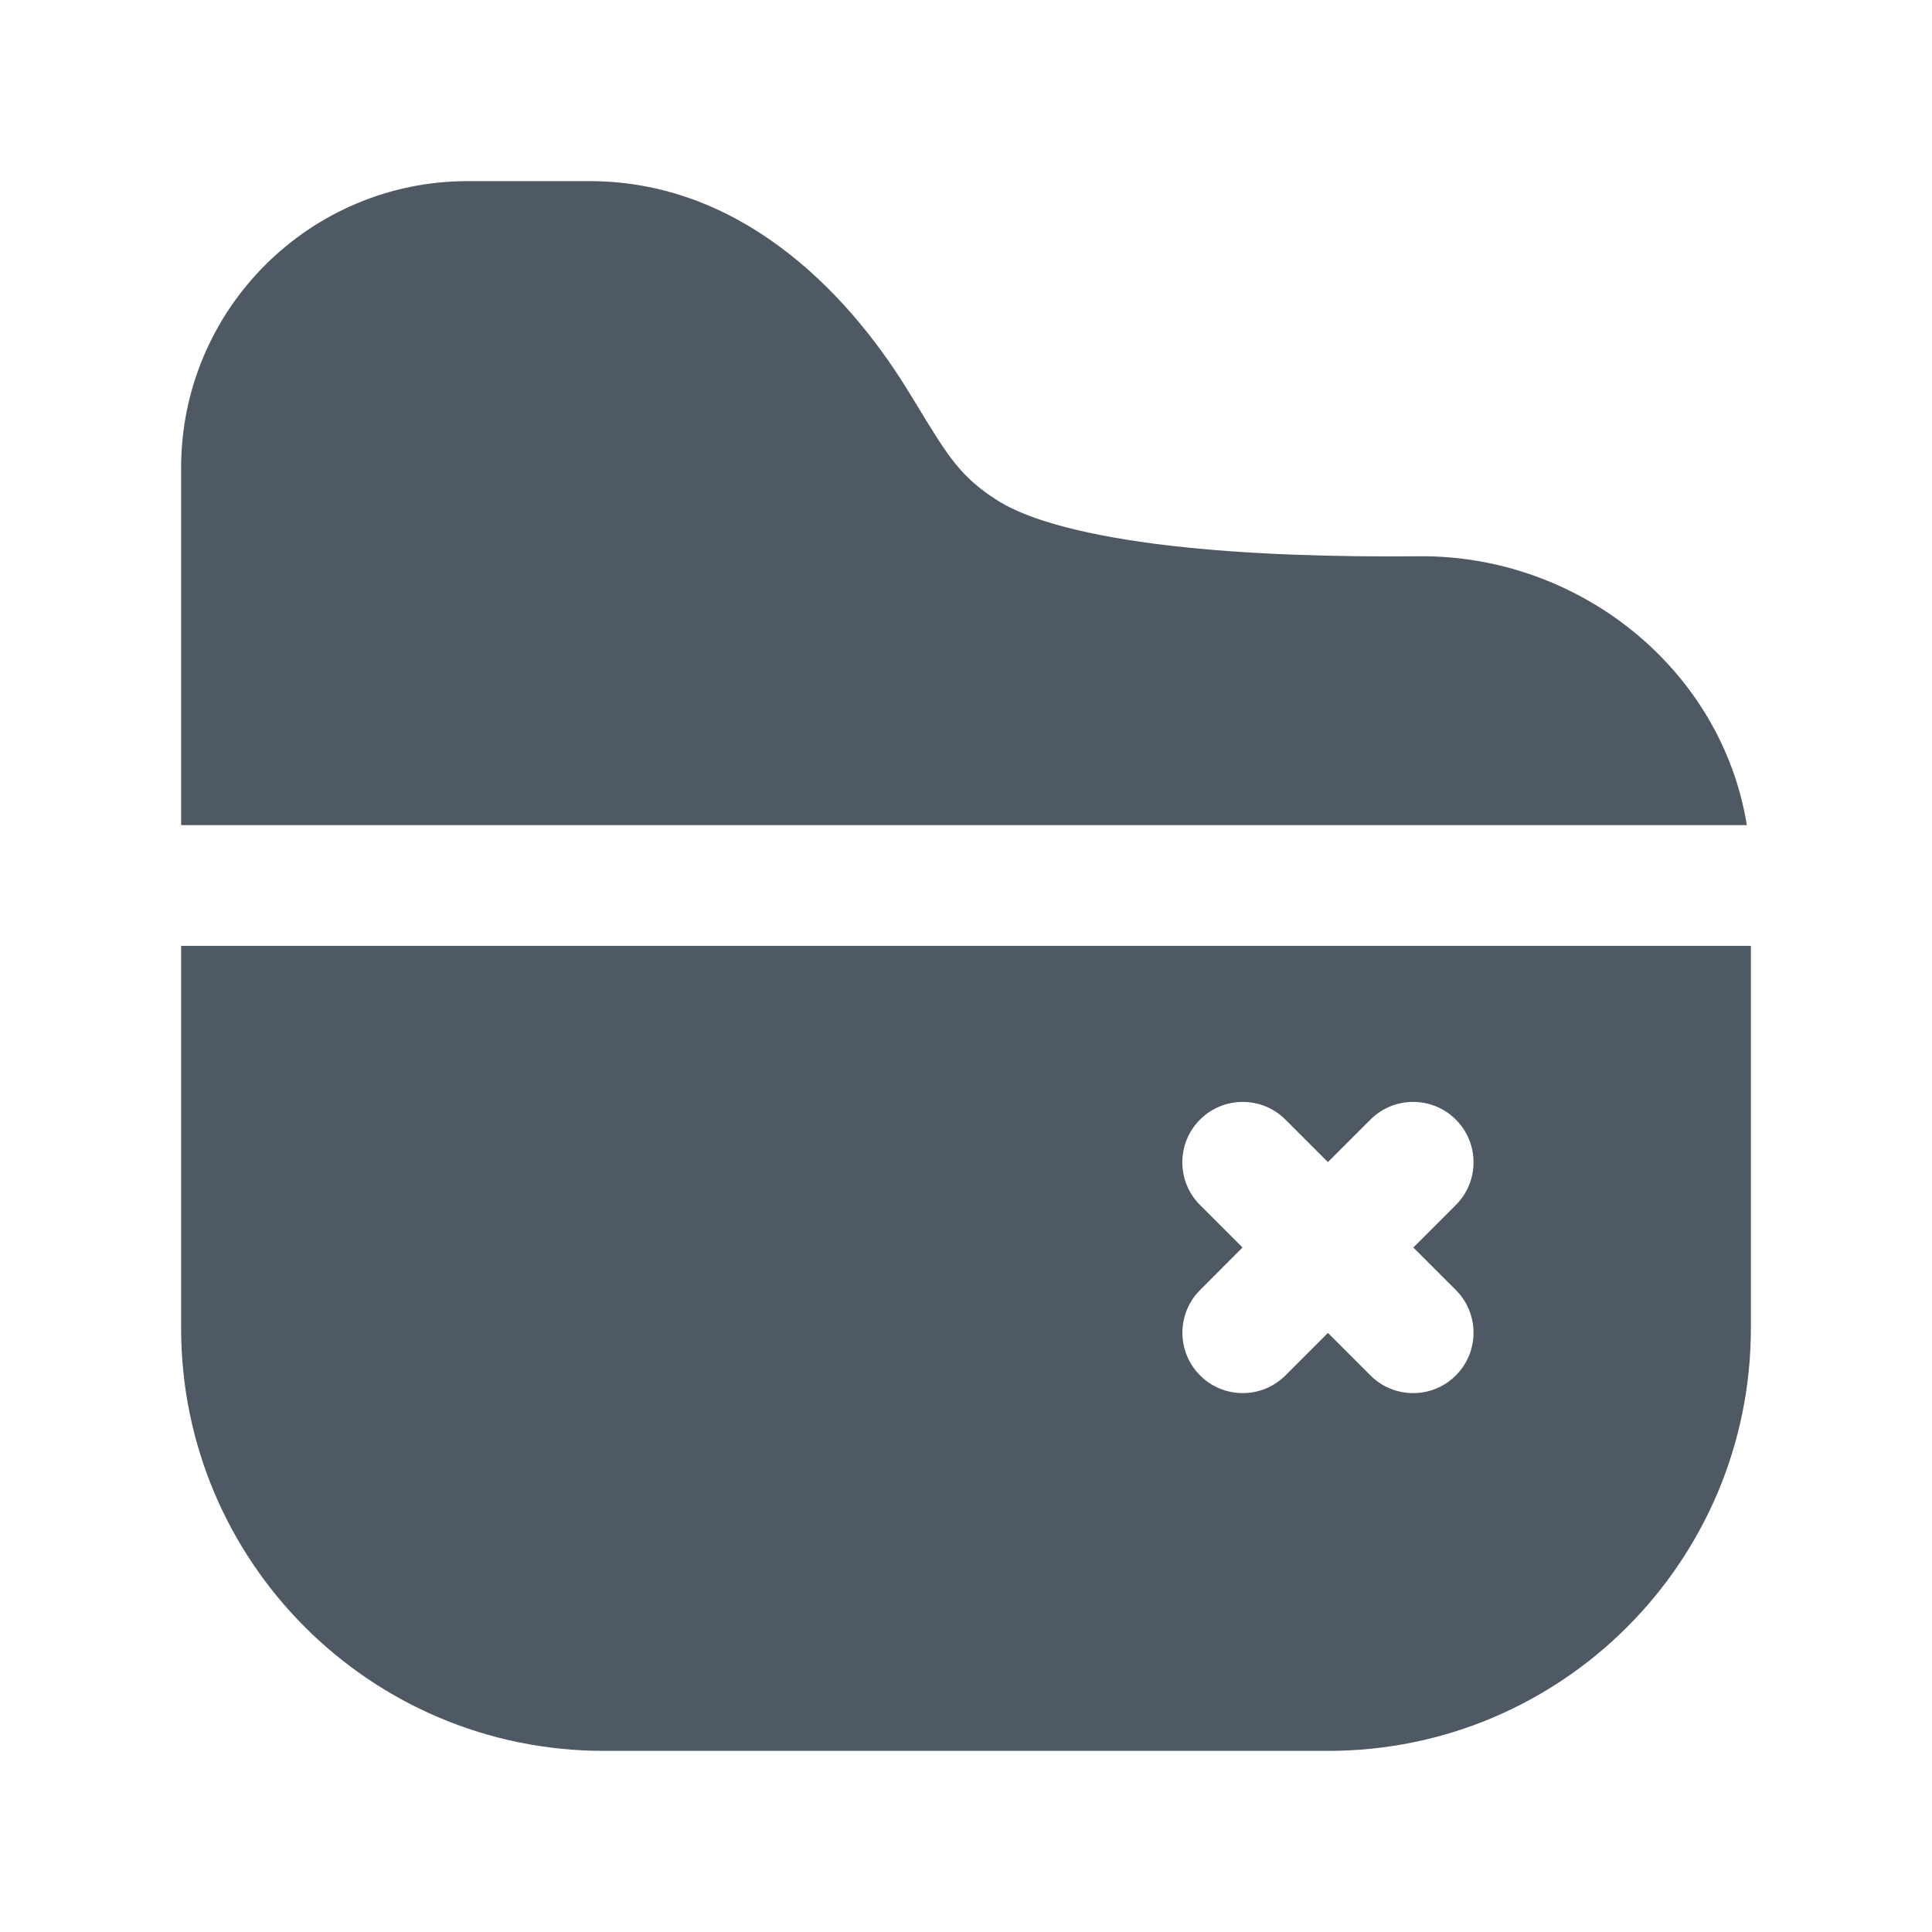 <svg width="24" height="24" viewBox="0 0 24 24" fill="none" xmlns="http://www.w3.org/2000/svg">
<path fill-rule="evenodd" clip-rule="evenodd" d="M14.907 13.908C15.2 13.615 15.675 13.615 15.968 13.908L16.496 14.436L17.024 13.908C17.317 13.615 17.792 13.615 18.085 13.908C18.378 14.201 18.378 14.676 18.085 14.969L17.557 15.497L18.085 16.025C18.378 16.318 18.378 16.793 18.085 17.086C17.792 17.379 17.317 17.379 17.024 17.086L16.496 16.558L15.968 17.086C15.675 17.379 15.2 17.379 14.908 17.086C14.615 16.793 14.615 16.318 14.908 16.025L15.435 15.497L14.907 14.969C14.614 14.676 14.614 14.201 14.907 13.908ZM5.812 2.25C3.845 2.25 2.25 3.845 2.25 5.812V10.25H21.7C21.383 8.301 19.607 6.891 17.622 6.91C16.6 6.92 15.499 6.89 14.531 6.778C13.53 6.661 12.79 6.468 12.399 6.222C11.936 5.931 11.774 5.664 11.417 5.078L11.417 5.077C11.375 5.009 11.33 4.935 11.282 4.857C10.478 3.548 9.144 2.25 7.323 2.25H5.812ZM21.75 11.75H2.25V16.5C2.25 19.399 4.601 21.75 7.5 21.75H16.5C19.399 21.75 21.75 19.399 21.75 16.5V11.75Z" fill="#4E5964"/>
</svg>
